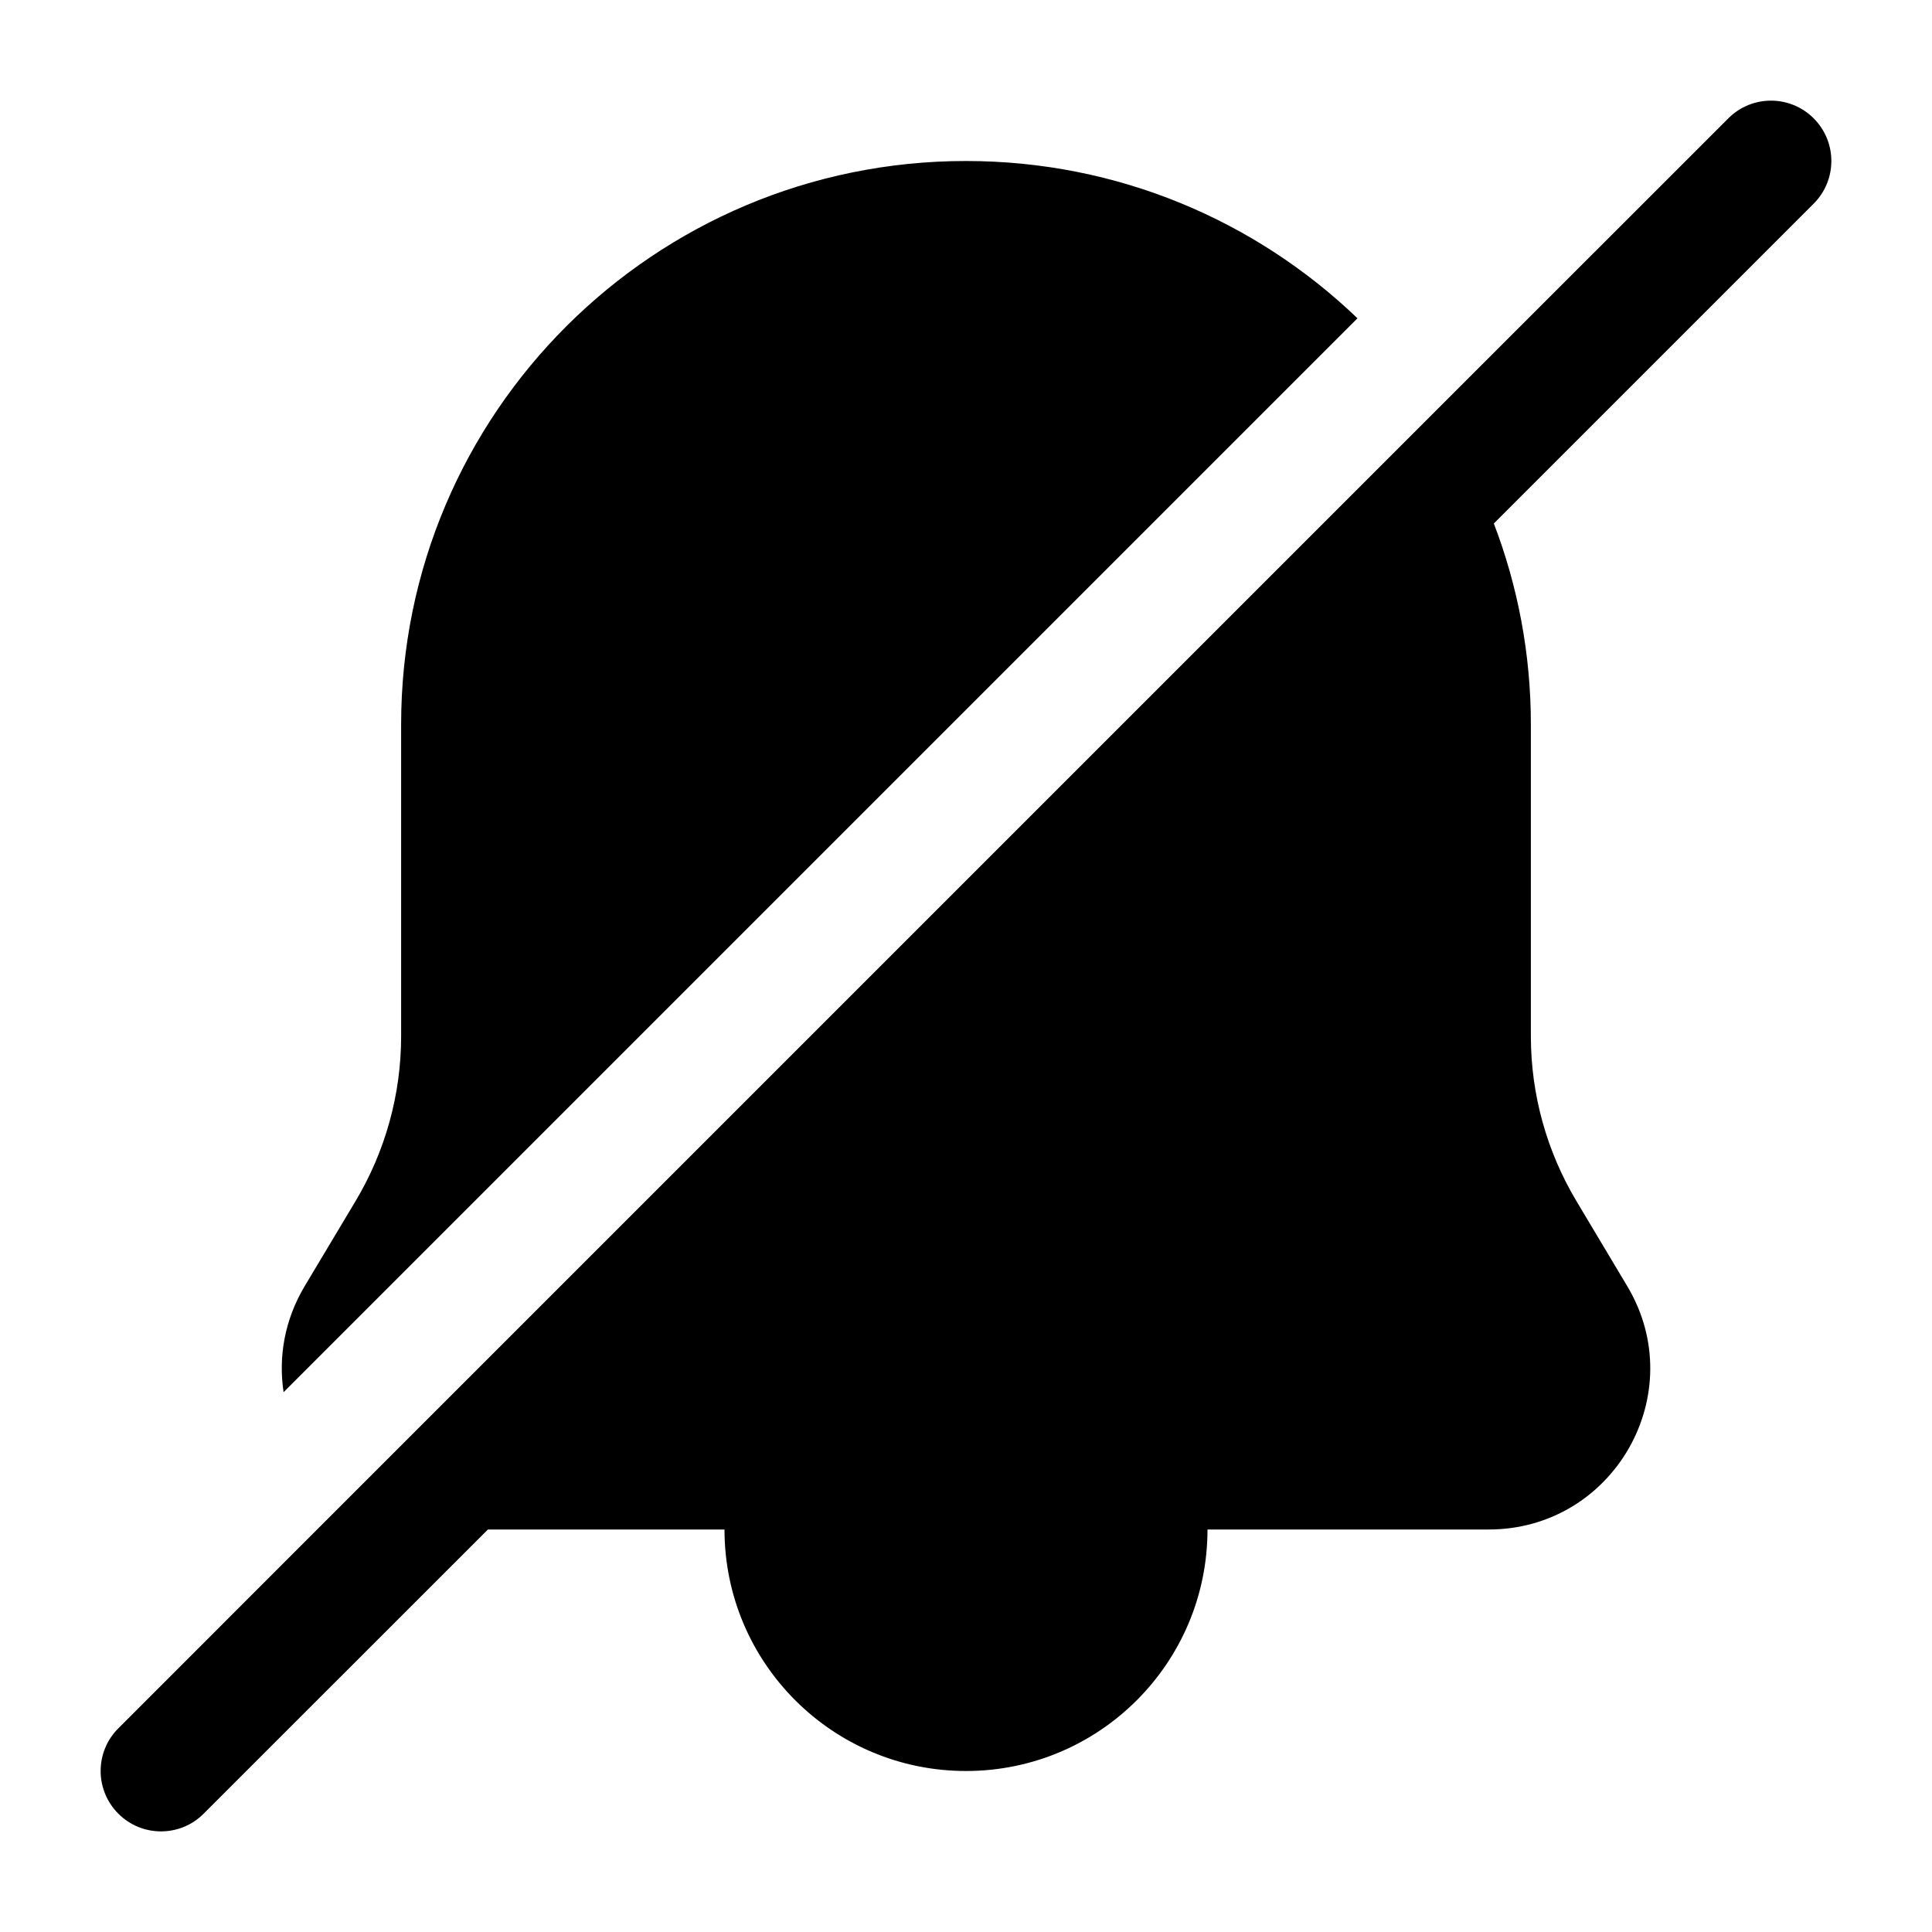 <?xml version="1.0" encoding="UTF-8"?>
<svg xmlns:svg="http://www.w3.org/2000/svg" viewBox="0 0 24 24" fill="none">
<svg:path d="M1.47 22.53C1.616 22.677 1.808 22.75 2 22.75C2.192 22.75 2.384 22.677 2.53 22.53L6.061 19H9C9 20.657 10.343 22 12 22C13.657 22 15 20.657 15 19H18.492C20.049 19 21.012 17.308 20.213 15.975L19.584 14.922H19.584C19.213 14.302 19.017 13.594 19.017 12.872V9C19.017 8.12 18.854 7.279 18.557 6.503L22.53 2.53C22.823 2.237 22.823 1.763 22.53 1.47C22.237 1.177 21.762 1.177 21.47 1.47L17.832 5.107L4.323 18.616C4.323 18.616 4.323 18.616 4.323 18.616L1.47 21.47C1.177 21.762 1.177 22.237 1.47 22.53ZM13.5 19H10.5C10.5 19.827 11.173 20.5 12 20.5C12.827 20.5 13.5 19.827 13.5 19ZM16.863 3.954C15.602 2.744 13.888 2 12 2C8.125 2 4.983 5.134 4.983 9V12.872C4.983 13.594 4.787 14.302 4.416 14.922L3.786 15.975C3.532 16.4 3.457 16.862 3.523 17.294L16.863 3.954Z" fill="currentColor" fillRule="evenodd" clipRule="evenodd" />
</svg>
